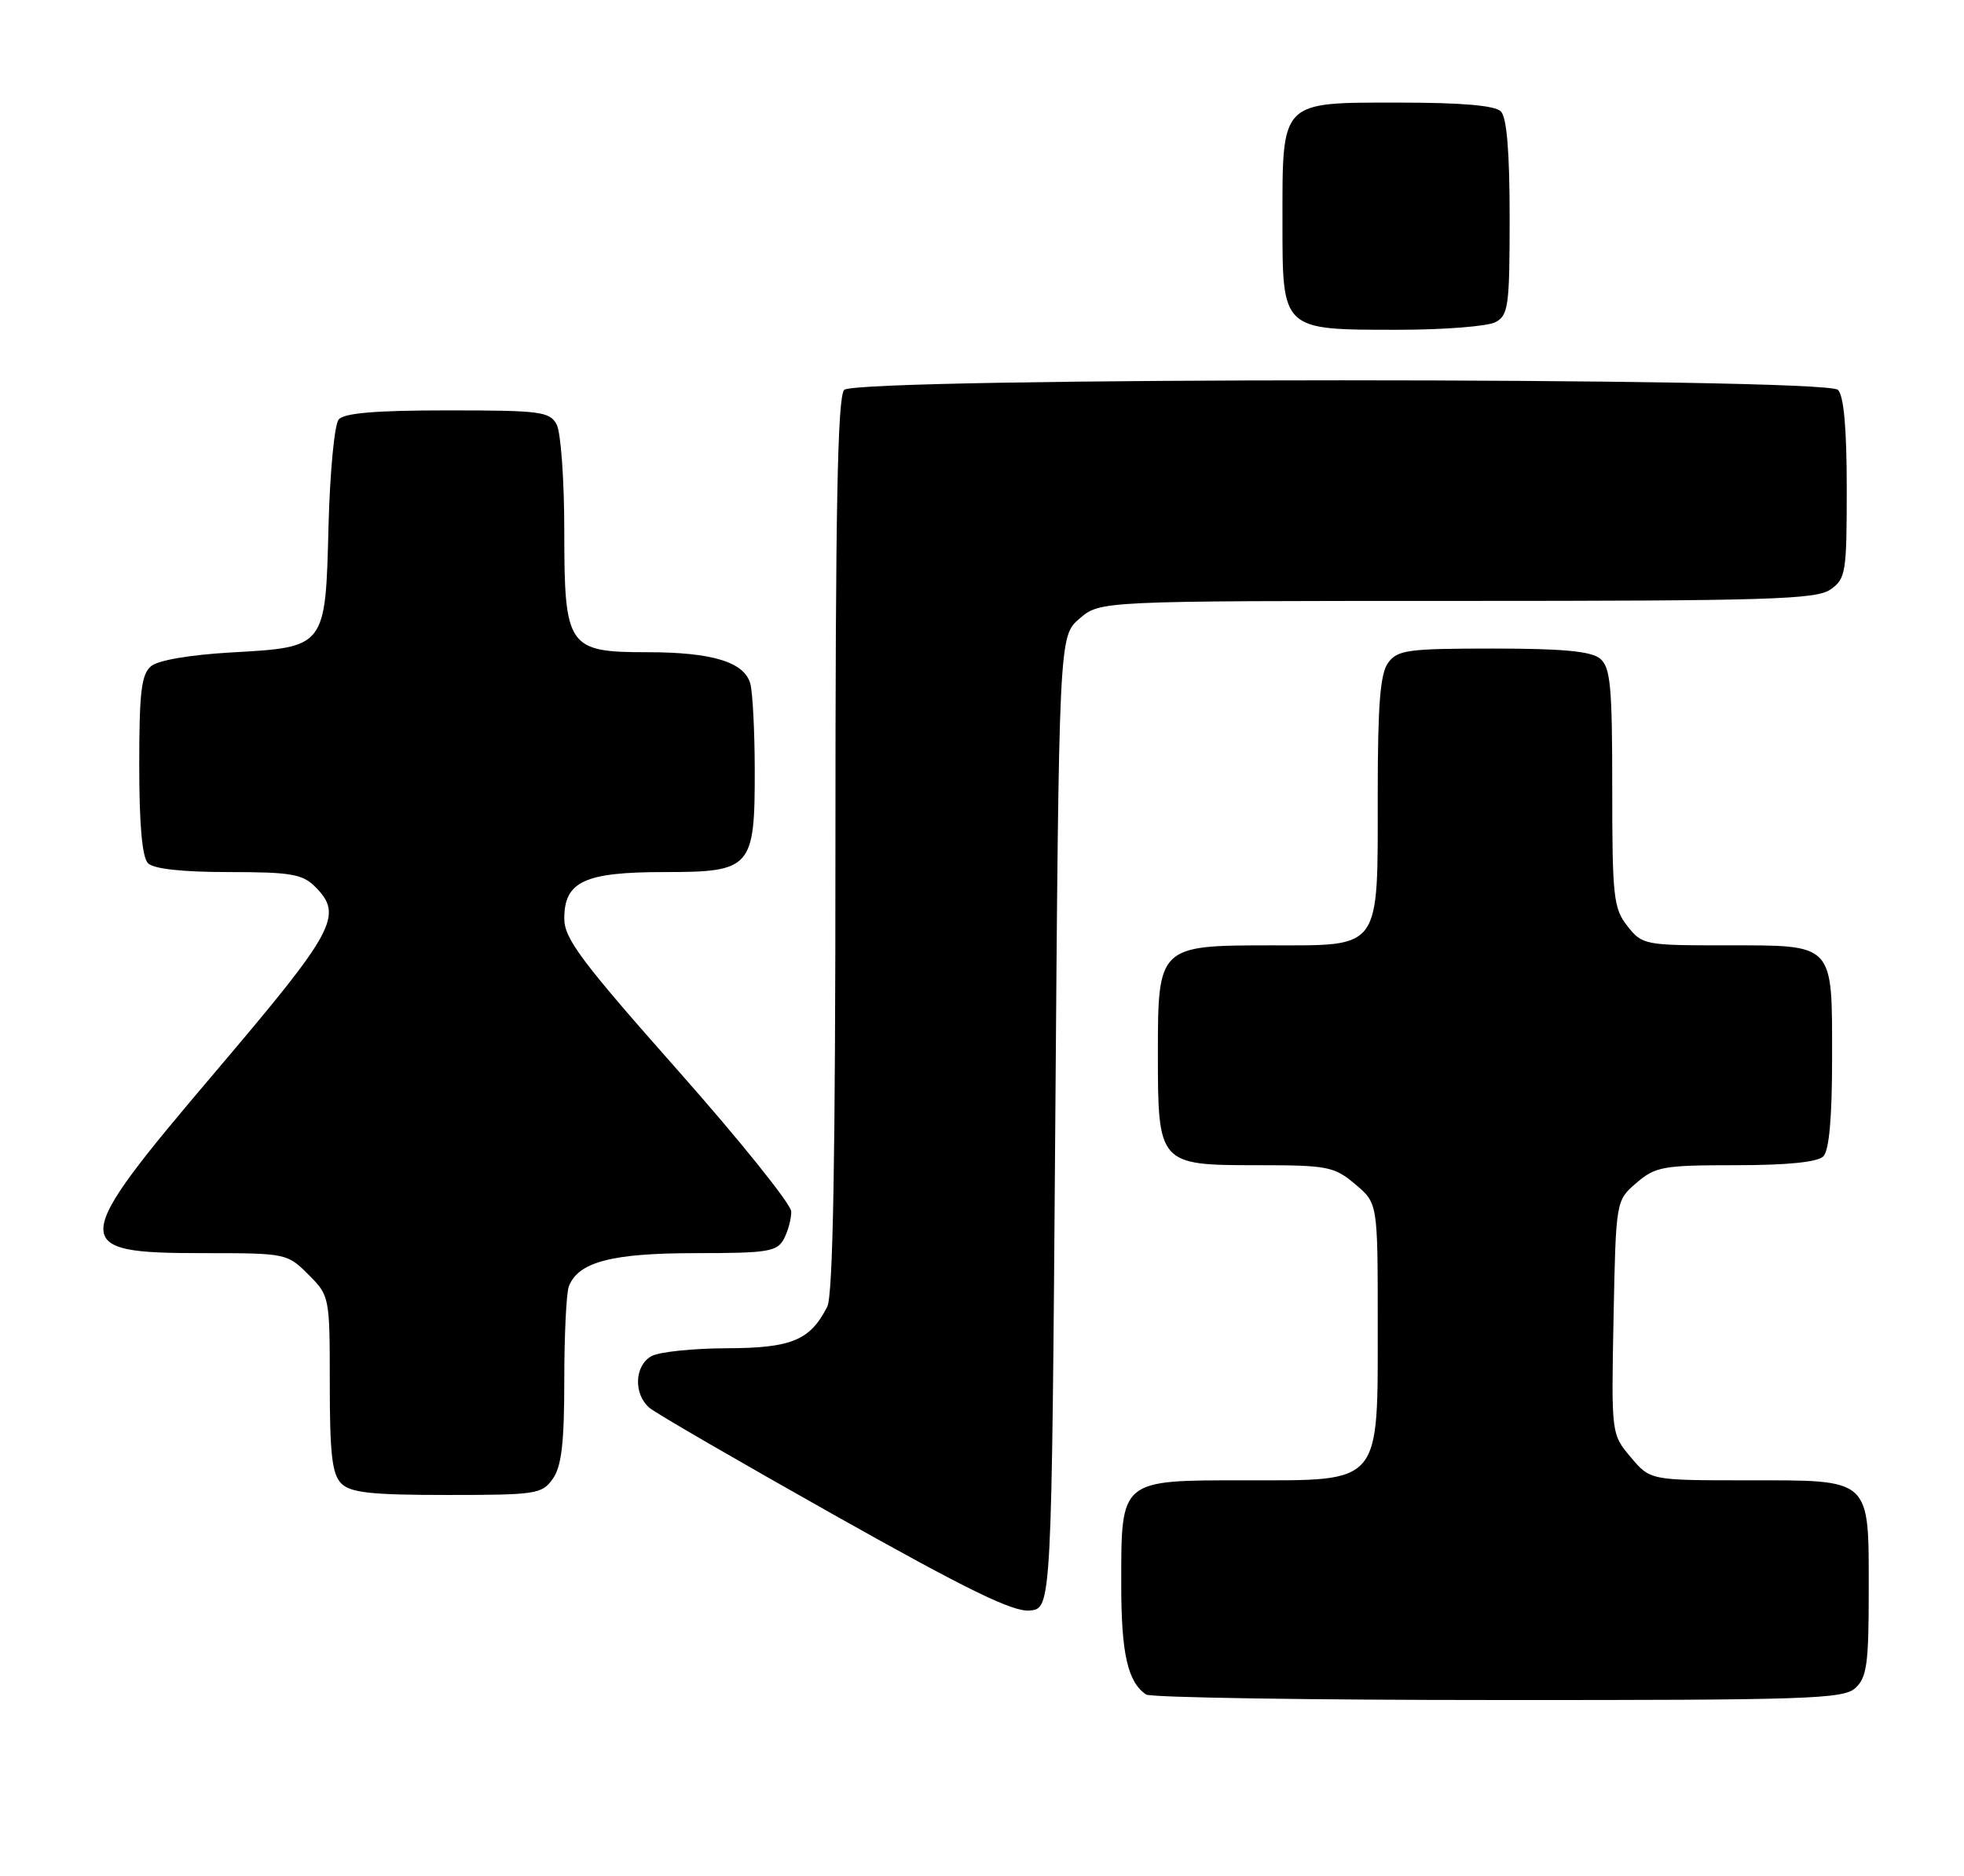<?xml version="1.0" encoding="UTF-8" standalone="no"?>
<!DOCTYPE svg PUBLIC "-//W3C//DTD SVG 1.1//EN" "http://www.w3.org/Graphics/SVG/1.1/DTD/svg11.dtd" >
<svg xmlns="http://www.w3.org/2000/svg" xmlns:xlink="http://www.w3.org/1999/xlink" version="1.1" viewBox="0 0 268 256">
 <g >
 <path fill="currentColor"
d=" M 253.17 230.35 C 254.74 228.92 255.00 227.06 255.00 217.17 C 255.00 201.56 255.48 202.00 238.43 202.00 C 225.18 202.00 225.18 202.00 222.52 198.84 C 219.87 195.69 219.87 195.69 220.18 179.76 C 220.50 163.82 220.50 163.82 223.31 161.41 C 225.89 159.19 226.94 159.00 236.86 159.00 C 243.88 159.00 248.02 158.58 248.80 157.80 C 249.60 157.00 250.00 152.55 250.00 144.37 C 250.00 128.57 250.41 129.00 235.50 129.00 C 224.42 129.00 224.09 128.94 222.07 126.37 C 220.17 123.95 220.00 122.41 220.00 107.49 C 220.00 93.59 219.76 91.05 218.34 89.87 C 217.13 88.87 213.25 88.50 203.76 88.50 C 192.12 88.50 190.70 88.69 189.42 90.44 C 188.33 91.93 188.00 96.16 188.00 108.47 C 188.00 129.79 188.56 129.00 173.44 129.00 C 158.11 129.00 158.00 129.11 158.00 143.78 C 158.00 158.86 158.13 159.00 171.48 159.00 C 181.17 159.00 182.05 159.17 184.92 161.59 C 188.00 164.18 188.00 164.18 188.00 180.45 C 188.00 202.76 188.64 202.00 169.98 202.00 C 152.74 202.00 153.00 201.78 153.00 216.29 C 153.00 225.64 153.89 229.56 156.40 231.23 C 157.00 231.64 178.61 231.98 204.42 231.98 C 246.69 232.00 251.52 231.84 253.17 230.35 Z  M 144.00 153.16 C 144.50 86.83 144.50 86.83 147.31 84.41 C 150.11 82.00 150.11 82.00 198.83 82.00 C 241.31 82.00 247.84 81.80 249.78 80.44 C 251.87 78.98 252.00 78.16 252.00 66.64 C 252.00 58.45 251.60 54.00 250.80 53.20 C 249.06 51.46 116.94 51.46 115.20 53.20 C 114.29 54.11 114.00 69.26 114.00 115.27 C 114.00 158.12 113.67 176.78 112.88 178.32 C 110.54 182.91 108.00 183.95 99.18 183.98 C 94.61 183.99 90.00 184.47 88.93 185.04 C 86.57 186.30 86.41 190.26 88.65 192.13 C 89.55 192.88 100.92 199.47 113.90 206.77 C 131.91 216.90 138.21 219.98 140.50 219.77 C 143.50 219.50 143.50 219.50 144.00 153.16 Z  M 75.44 201.78 C 76.63 200.09 77.00 196.87 77.00 188.36 C 77.00 182.20 77.28 176.44 77.62 175.54 C 78.90 172.20 83.49 171.00 94.92 171.00 C 104.78 171.00 106.04 170.80 106.96 169.07 C 107.53 168.00 107.99 166.31 107.97 165.32 C 107.95 164.32 100.98 155.64 92.47 146.03 C 79.32 131.18 77.00 128.08 77.00 125.34 C 77.00 120.28 79.76 119.00 90.67 119.00 C 102.54 119.00 103.01 118.47 102.99 105.03 C 102.98 99.79 102.71 94.52 102.39 93.31 C 101.59 90.35 97.21 89.00 88.35 89.00 C 77.45 89.00 77.00 88.34 77.00 72.43 C 77.00 65.52 76.53 59.00 75.96 57.93 C 75.02 56.16 73.75 56.00 61.09 56.00 C 51.23 56.00 46.95 56.36 46.21 57.25 C 45.64 57.94 45.02 64.45 44.83 71.72 C 44.41 88.40 44.49 88.30 31.58 89.03 C 25.96 89.35 21.59 90.09 20.62 90.90 C 19.29 92.00 19.00 94.42 19.00 104.42 C 19.00 112.56 19.40 117.00 20.20 117.80 C 20.97 118.57 24.91 119.00 31.20 119.00 C 39.67 119.00 41.27 119.27 43.00 121.00 C 46.89 124.89 45.78 126.96 29.50 146.13 C 9.31 169.90 9.23 171.00 27.78 171.00 C 39.02 171.00 39.19 171.03 42.08 173.92 C 44.98 176.83 45.00 176.92 45.00 188.85 C 45.00 198.43 45.32 201.17 46.57 202.43 C 47.84 203.69 50.65 204.00 61.01 204.00 C 73.18 204.00 73.97 203.88 75.44 201.78 Z  M 204.07 43.96 C 205.83 43.02 206.00 41.76 206.00 29.66 C 206.00 20.68 205.61 16.01 204.80 15.20 C 203.99 14.39 199.43 14.00 190.86 14.00 C 174.65 14.00 175.00 13.65 175.00 30.17 C 175.00 45.15 174.84 45.00 190.79 45.00 C 197.03 45.00 203.00 44.53 204.07 43.96 Z "/>
</g>
</svg>
